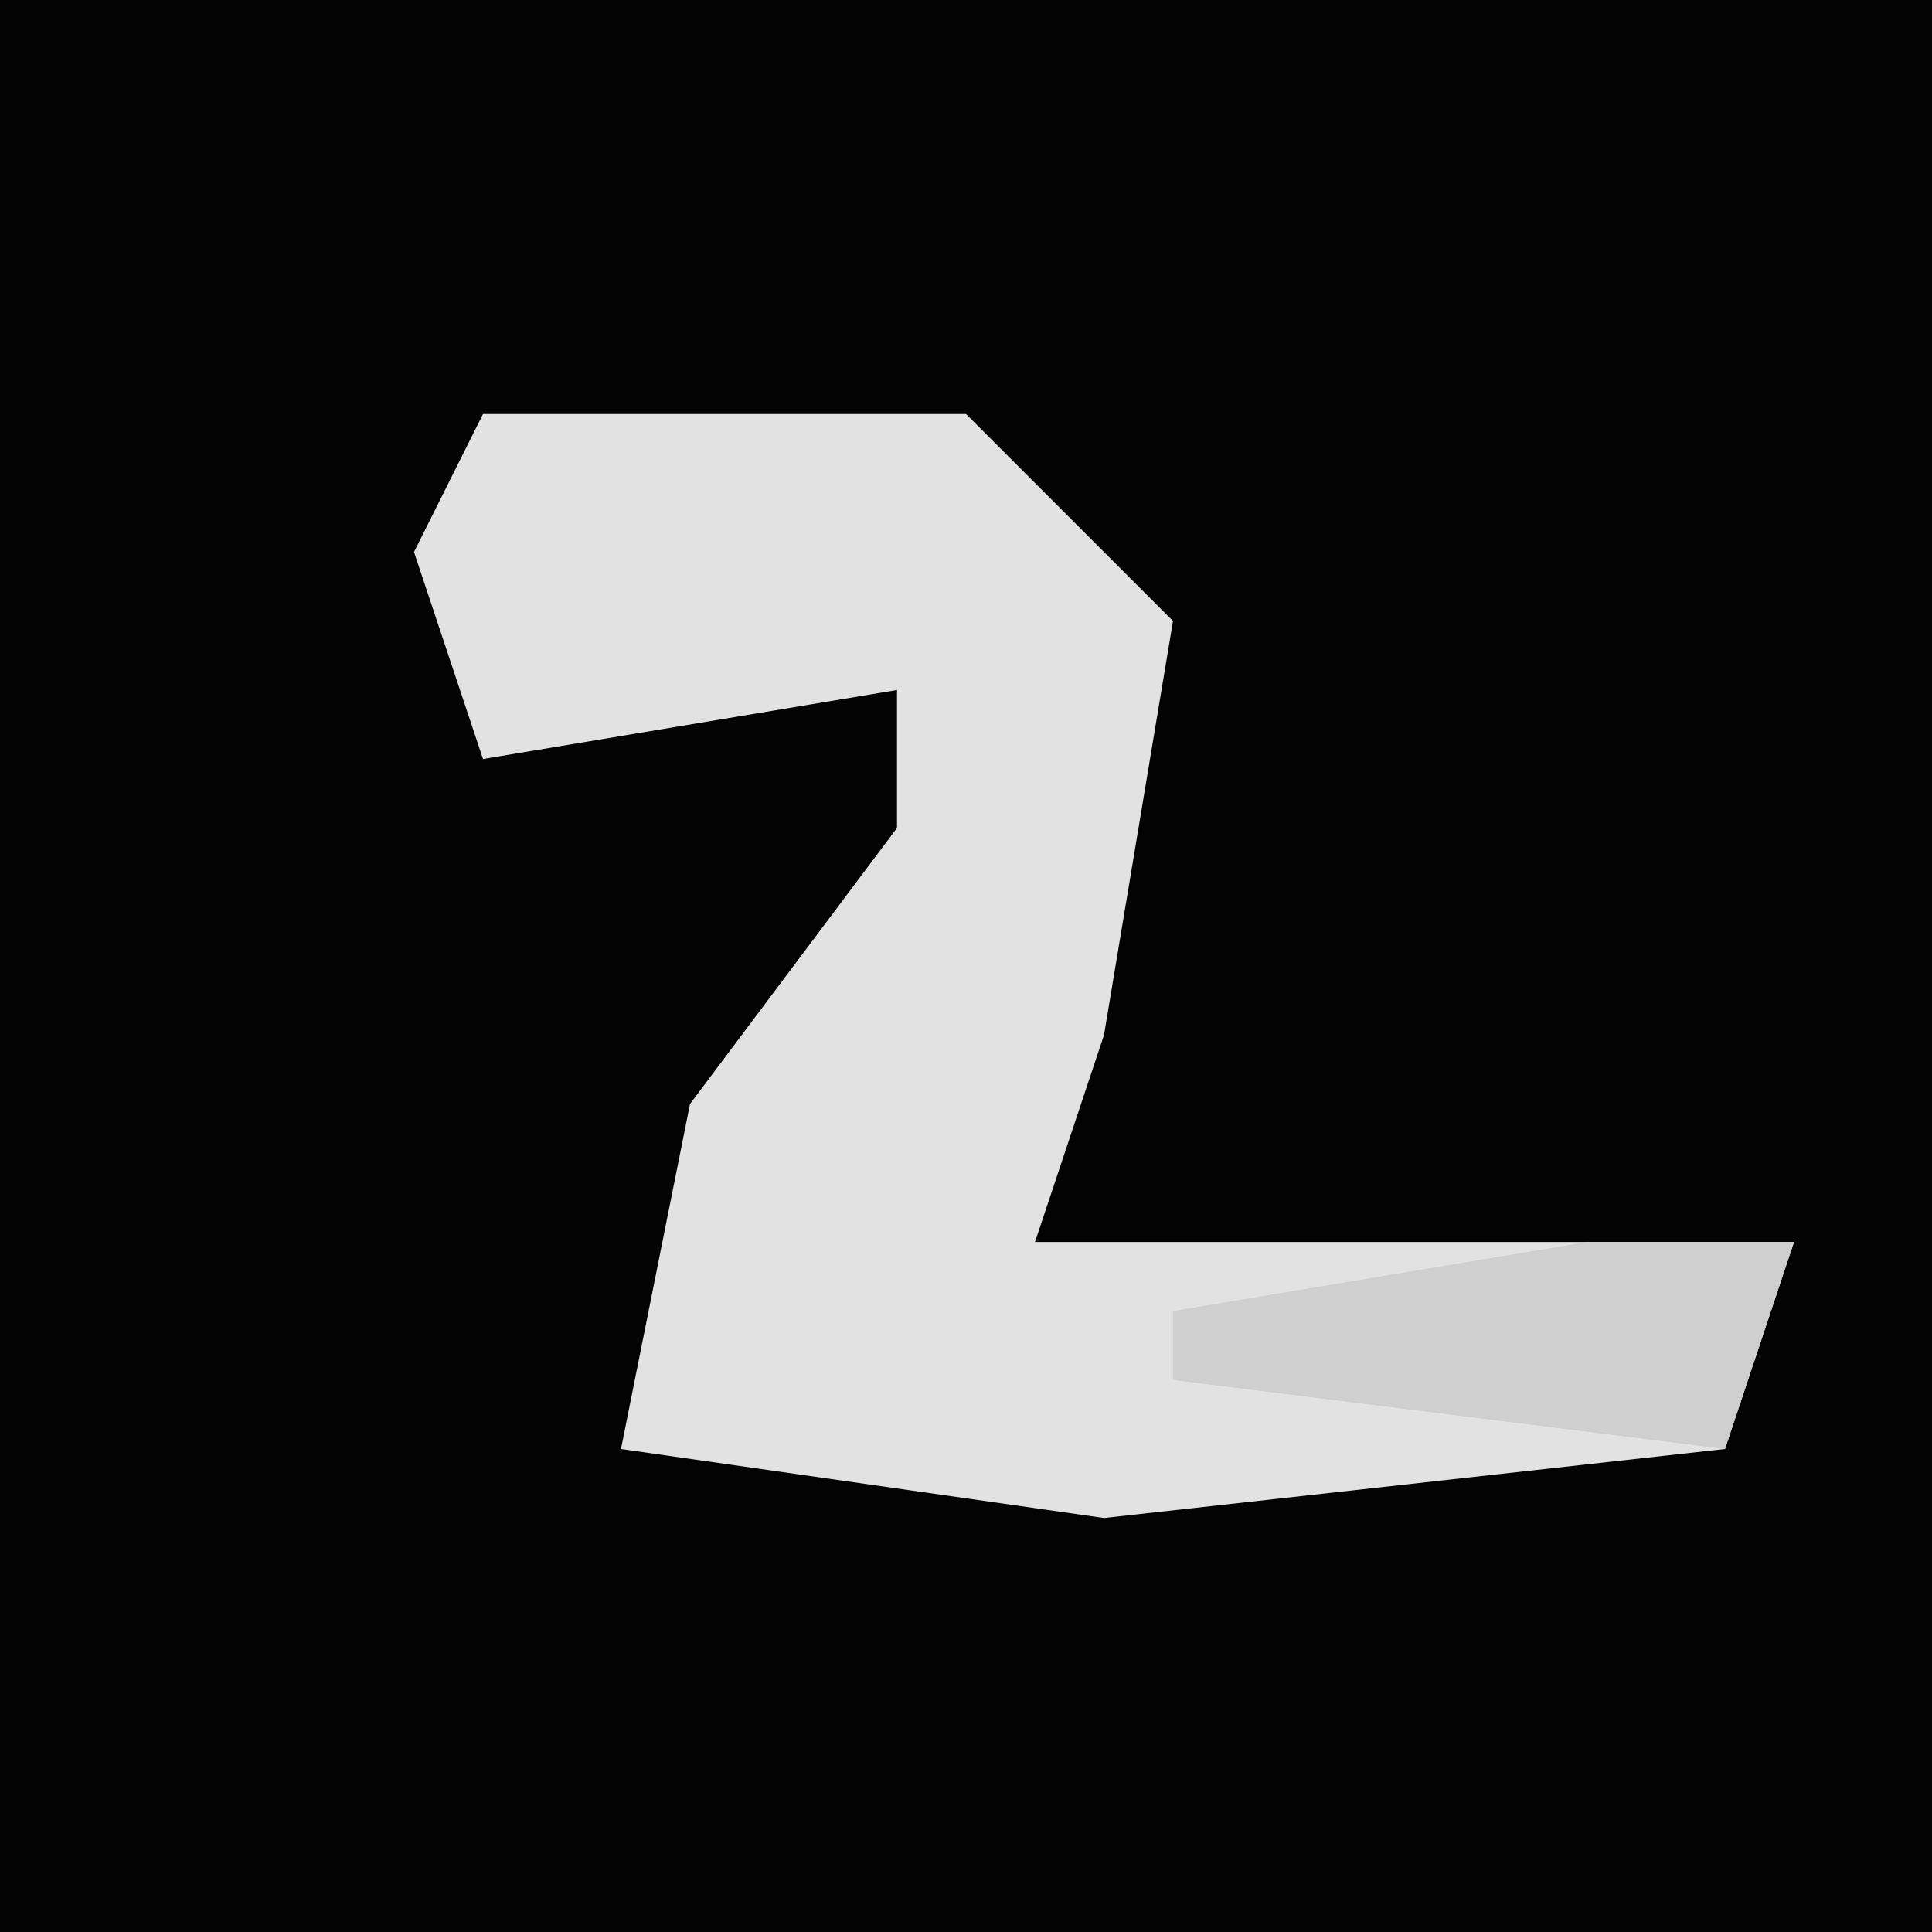 <?xml version="1.0" encoding="UTF-8"?>
<svg version="1.1" xmlns="http://www.w3.org/2000/svg" width="28" height="28">
<path d="M0,0 L28,0 L28,28 L0,28 Z " fill="#030303" transform="translate(0,0)"/>
<path d="M0,0 L7,0 L10,3 L9,9 L8,12 L19,12 L18,15 L9,16 L2,15 L3,10 L6,6 L6,4 L0,5 L-1,2 Z " fill="#E2E2E2" transform="translate(7,6)"/>
<path d="M0,0 L3,0 L2,3 L-6,2 L-6,1 Z " fill="#CFCFCF" transform="translate(23,18)"/>
</svg>
